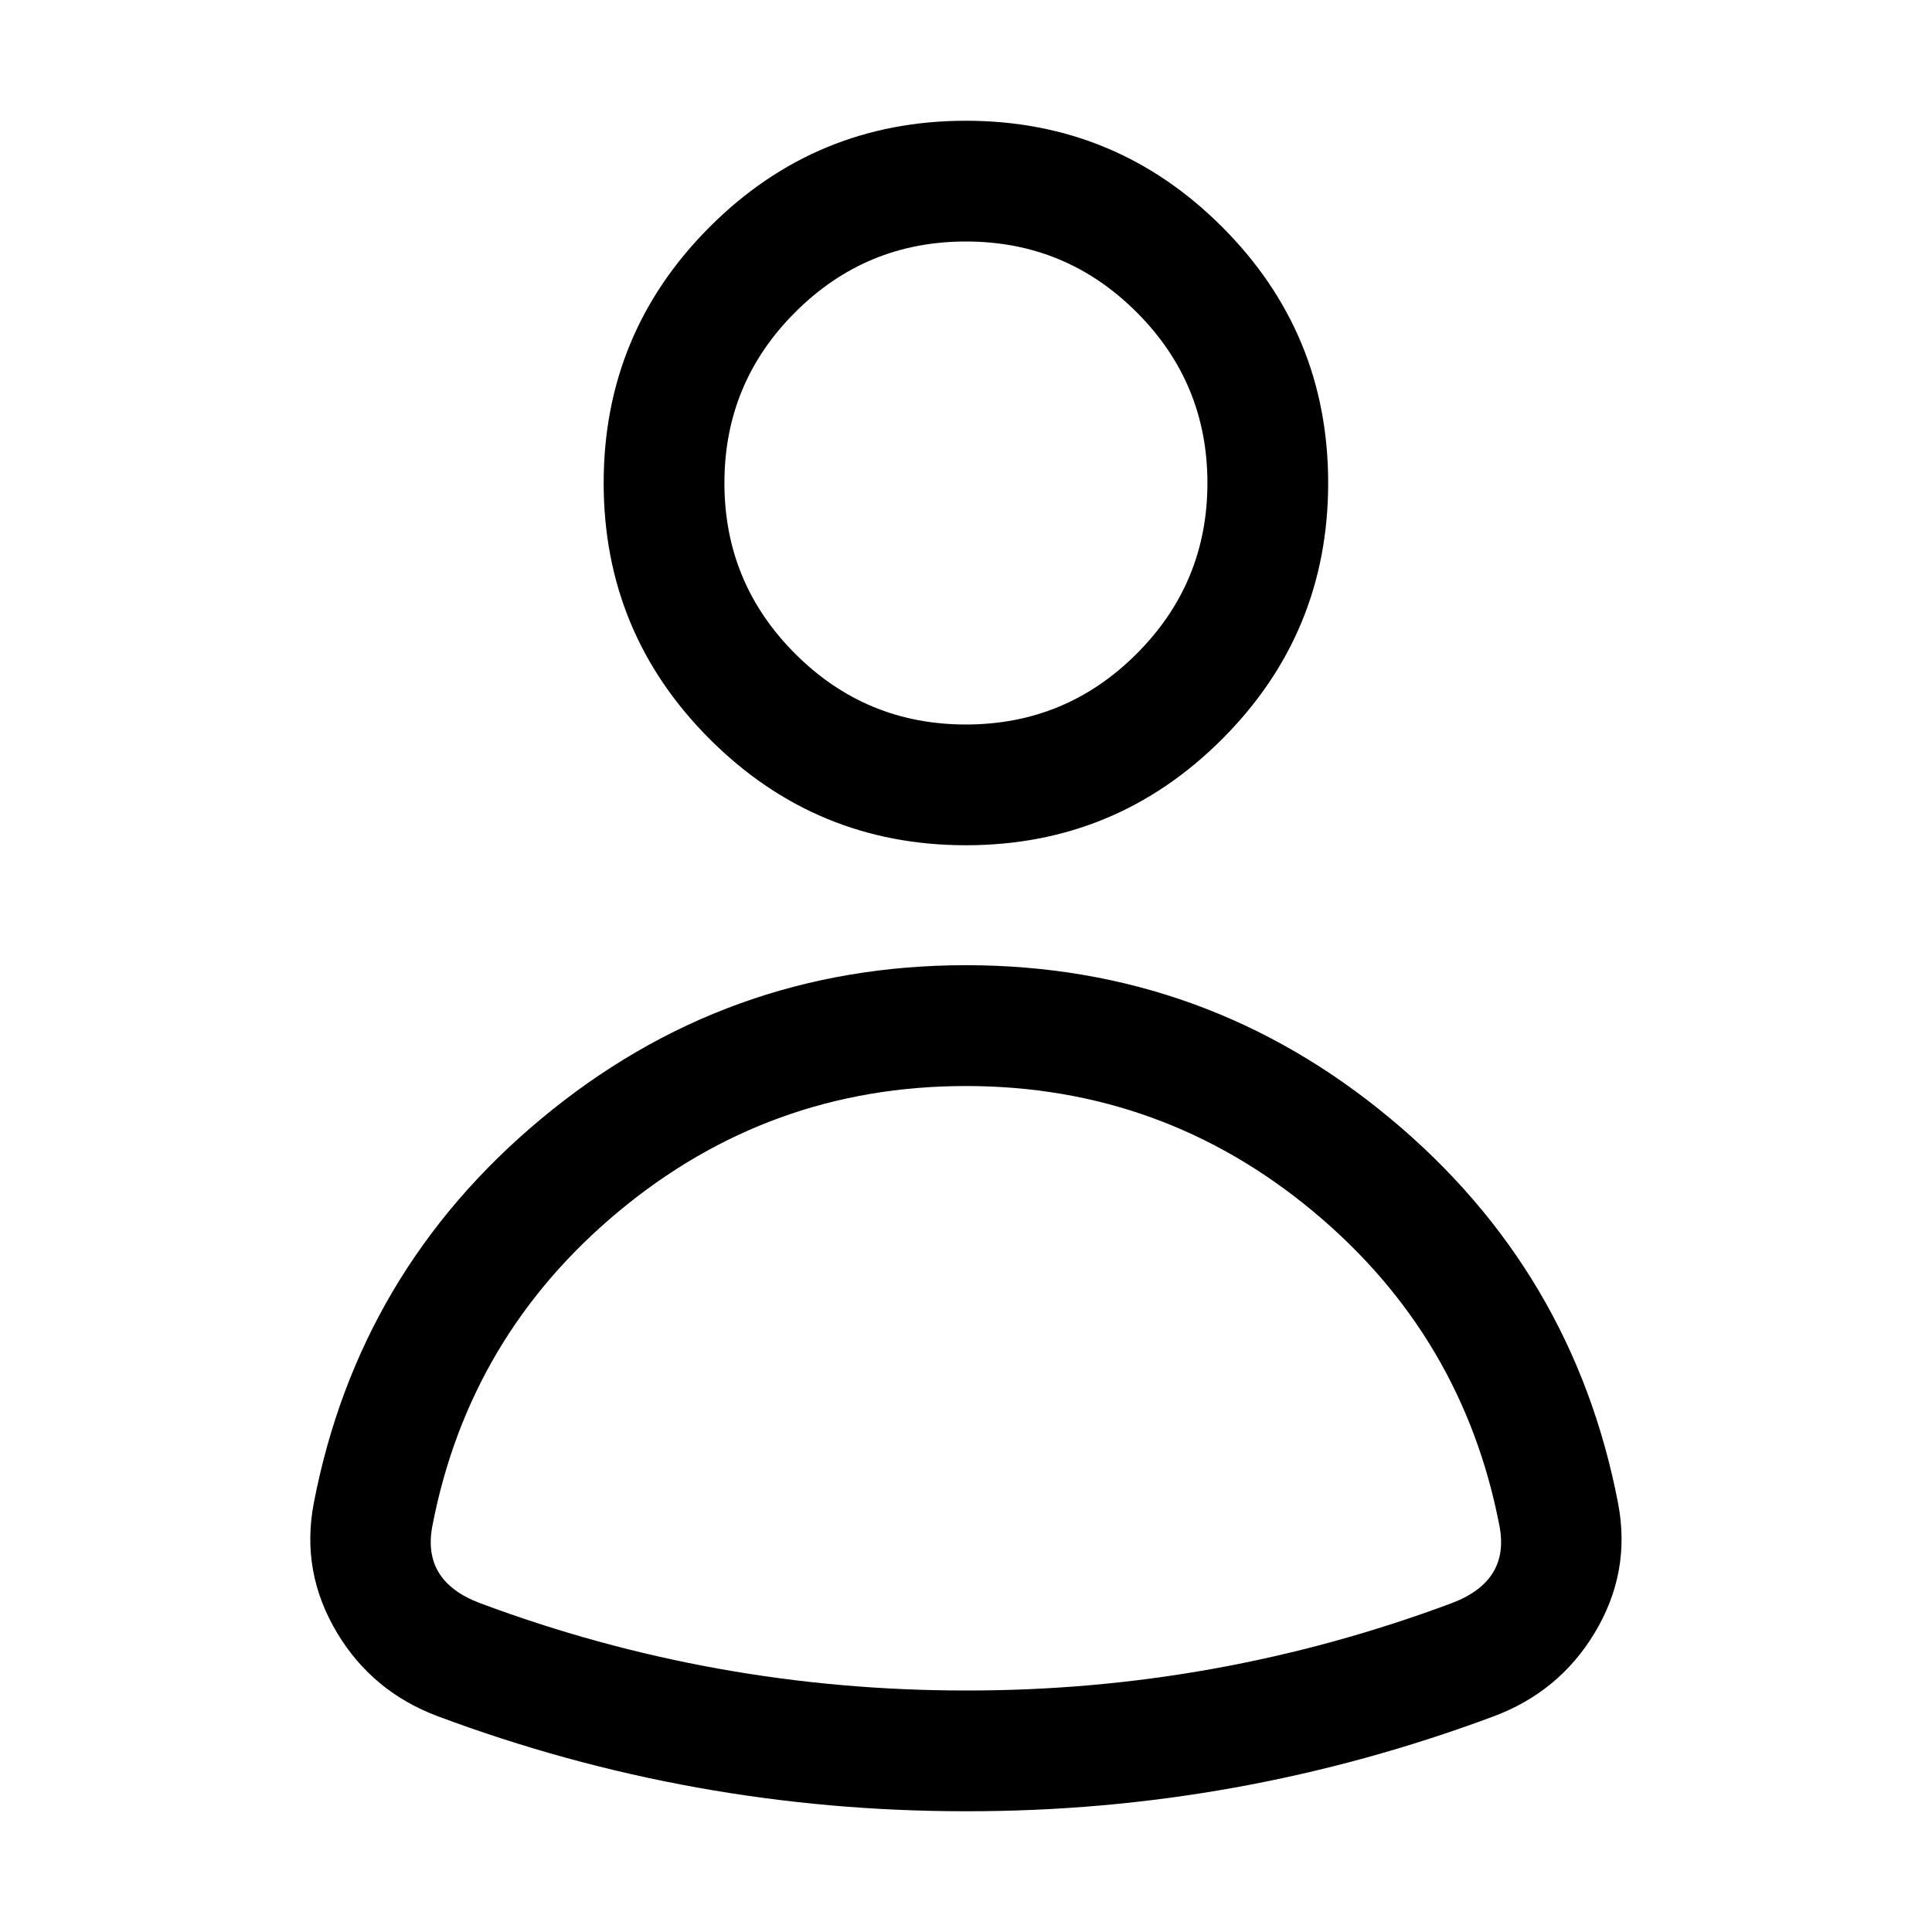<svg xmlns="http://www.w3.org/2000/svg" xmlns:xlink="http://www.w3.org/1999/xlink" fill="none" version="1.1" width="24" height="24" viewBox="0 0 24 24"><defs><clipPath id="master_svg0_5510_08037"><rect x="0" y="0" width="24" height="24" rx="0"/></clipPath></defs><g clip-path="url(#master_svg0_5510_08037)"><g><path d="M15.181,2.818Q13.863,1.5,11.999,1.5Q10.135,1.5,8.817,2.818Q7.499,4.136,7.499,6Q7.499,7.864,8.817,9.182Q10.135,10.5,11.999,10.5Q13.863,10.5,15.181,9.182Q16.499,7.864,16.499,6Q16.499,4.136,15.181,2.818ZM9.878,3.879Q10.756,3,11.999,3Q13.242,3,14.12,3.879Q14.999,4.757,14.999,6Q14.999,7.243,14.12,8.121Q13.242,9,11.999,9Q10.756,9,9.878,8.121Q8.999,7.243,8.999,6Q8.999,4.757,9.878,3.879ZM5.441,21.321Q8.598,22.5,11.998,22.5L11.998,22.5L11.999,22.5Q15.382,22.504,18.552,21.322Q19.362,21.02,19.803,20.295Q20.266,19.534,20.1,18.672Q19.545,15.791,17.28,13.902Q14.988,11.99,11.999,11.99Q9.011,11.99,6.718,13.902Q4.453,15.791,3.898,18.672Q3.733,19.533,4.193,20.293Q4.632,21.019,5.441,21.321ZM11.998,21L11.998,21Q8.869,21,5.966,19.916Q5.239,19.644,5.371,18.956Q5.825,16.6,7.679,15.054Q9.554,13.491,11.999,13.491Q14.444,13.491,16.319,15.054Q18.173,16.6,18.627,18.956Q18.759,19.644,18.028,19.917Q15.113,21.004,12.001,21L11.998,21Z" fill-rule="evenodd" fill="#000000" fill-opacity="1"/></g></g></svg>